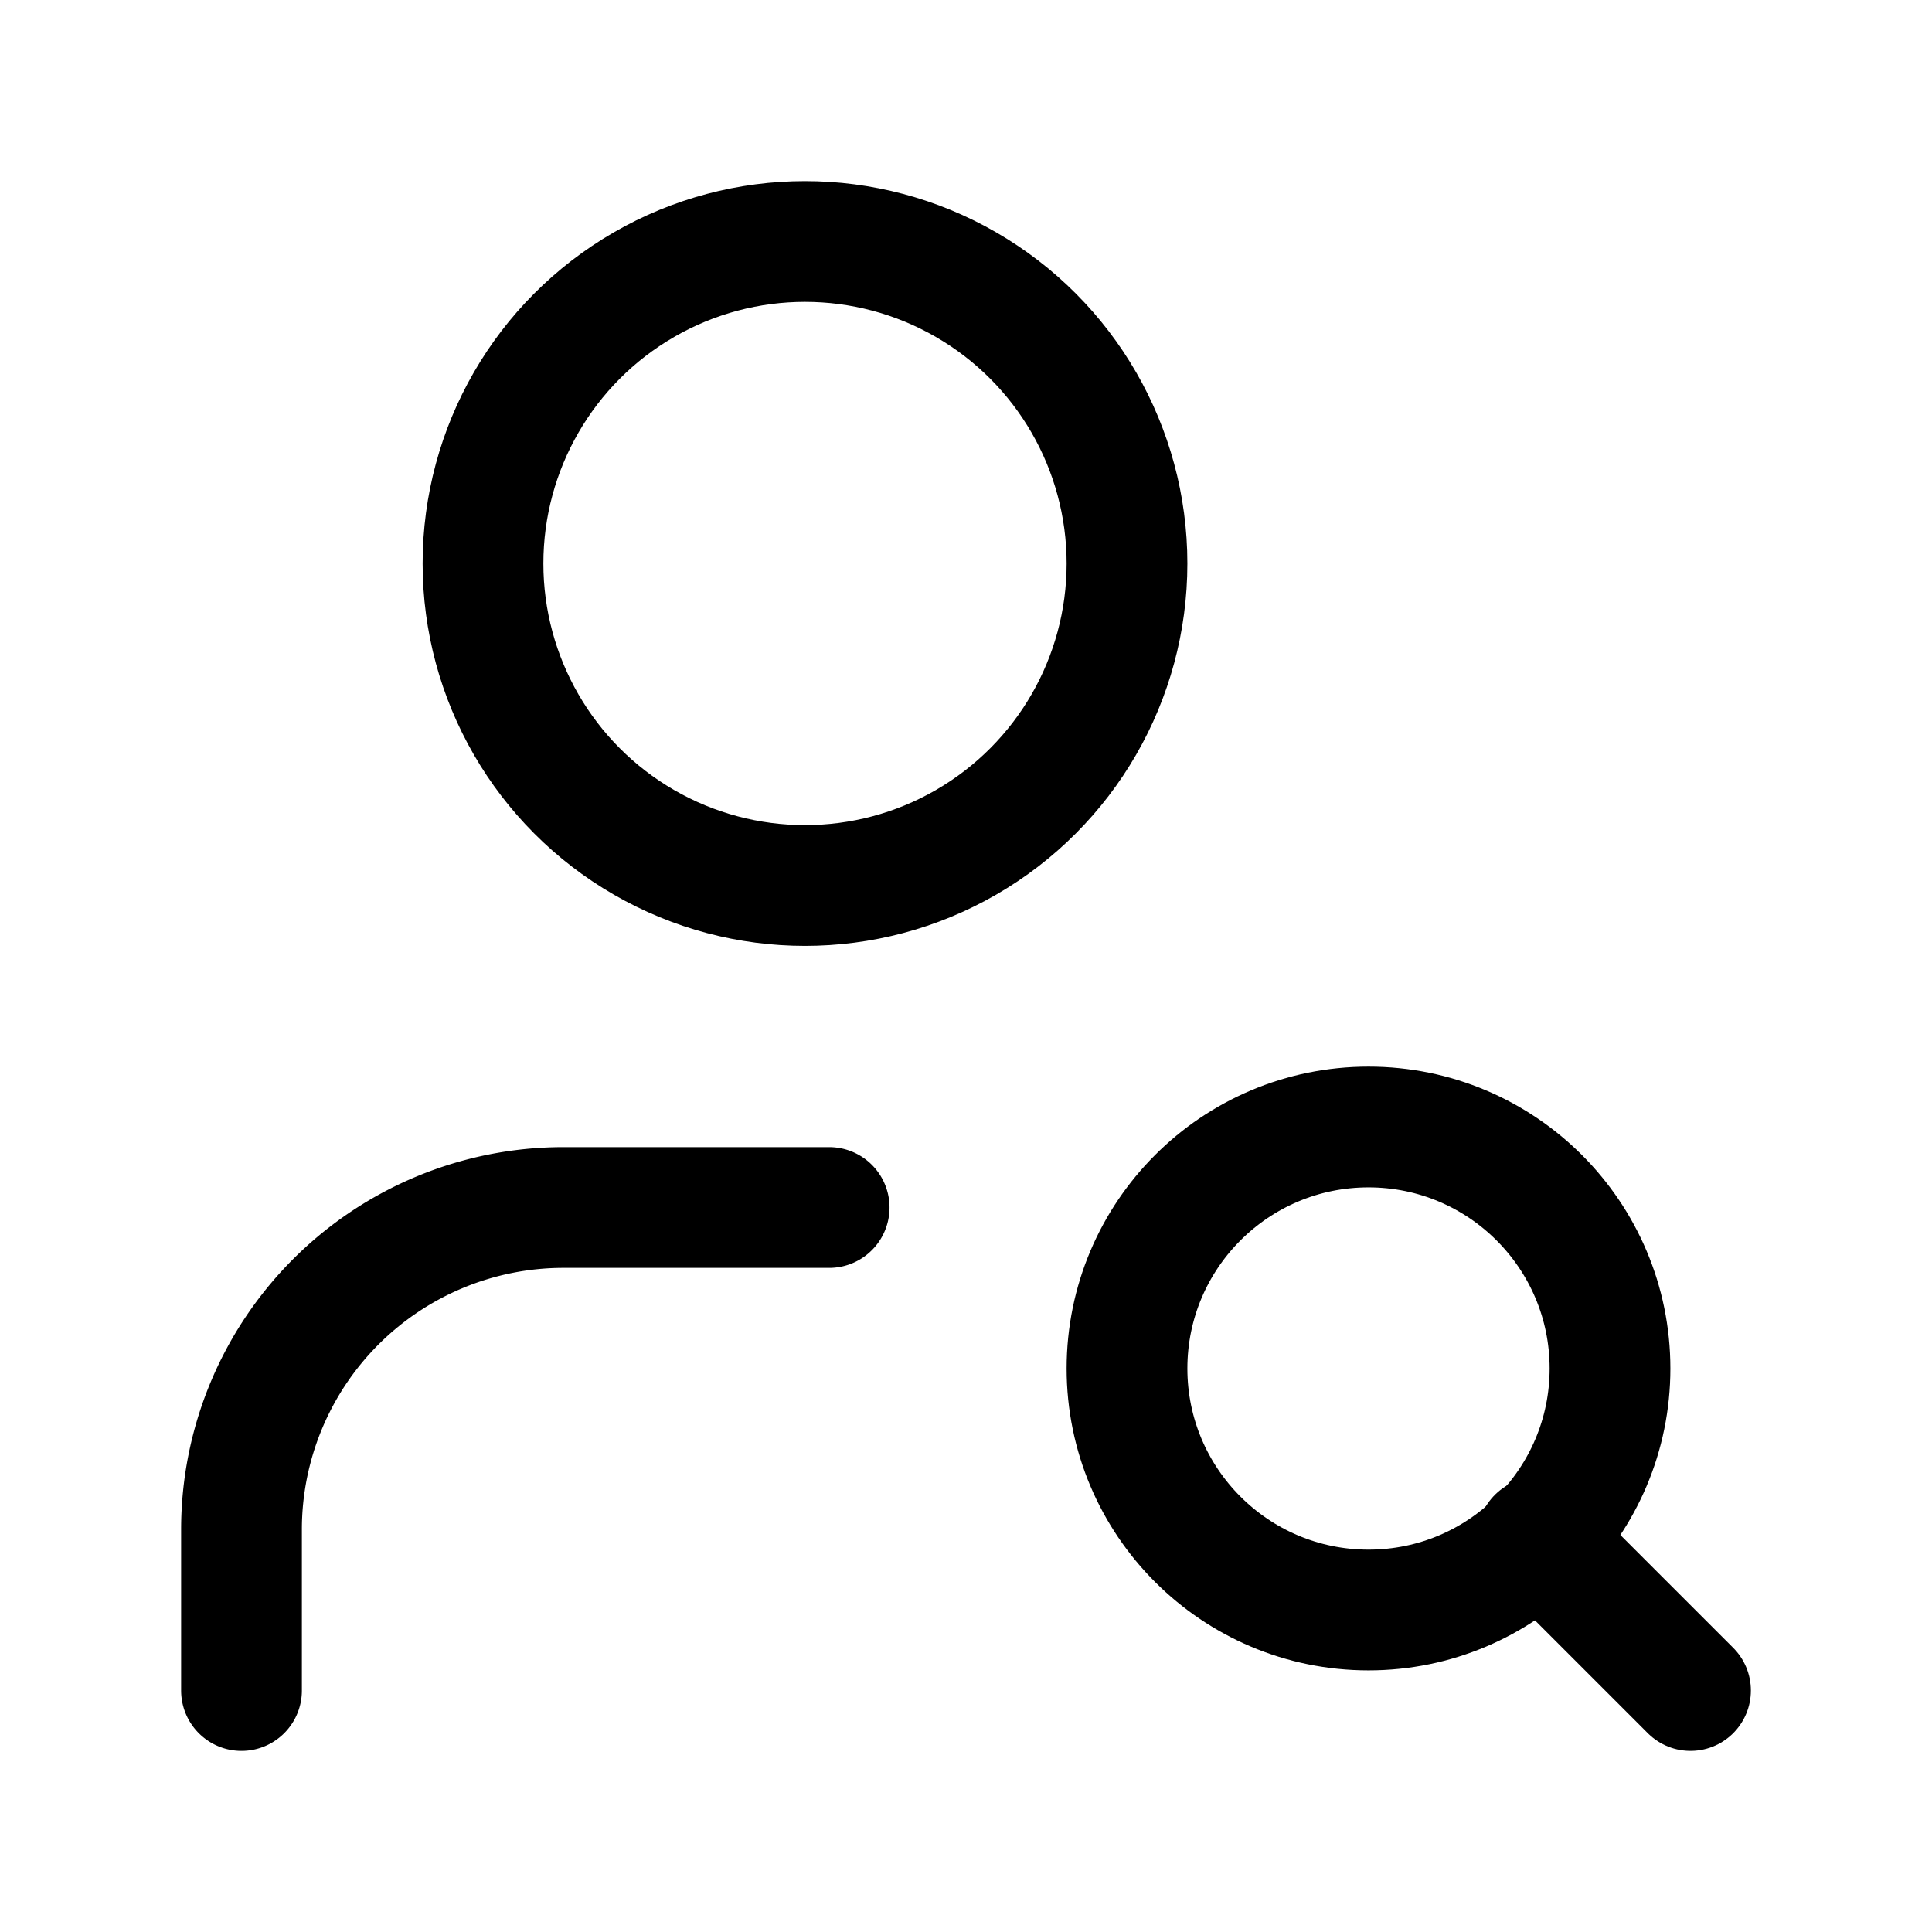 <svg
  xmlns="http://www.w3.org/2000/svg"
  width="24"
  height="24"
  viewBox="0 0 24 24"
  fill="none"
  stroke="currentColor"
  stroke-width="1.5"
  stroke-linecap="round"
  stroke-linejoin="round"
>
  <circle cx="10" cy="7" r="4"  vector-effect="non-scaling-stroke"/>
  <path d="M10.3 15H7a4 4 0 0 0-4 4v2"  vector-effect="non-scaling-stroke"/>
  <circle cx="17" cy="17" r="3"  vector-effect="non-scaling-stroke"/>
  <path d="m21 21-1.9-1.9"  vector-effect="non-scaling-stroke"/>
</svg>
